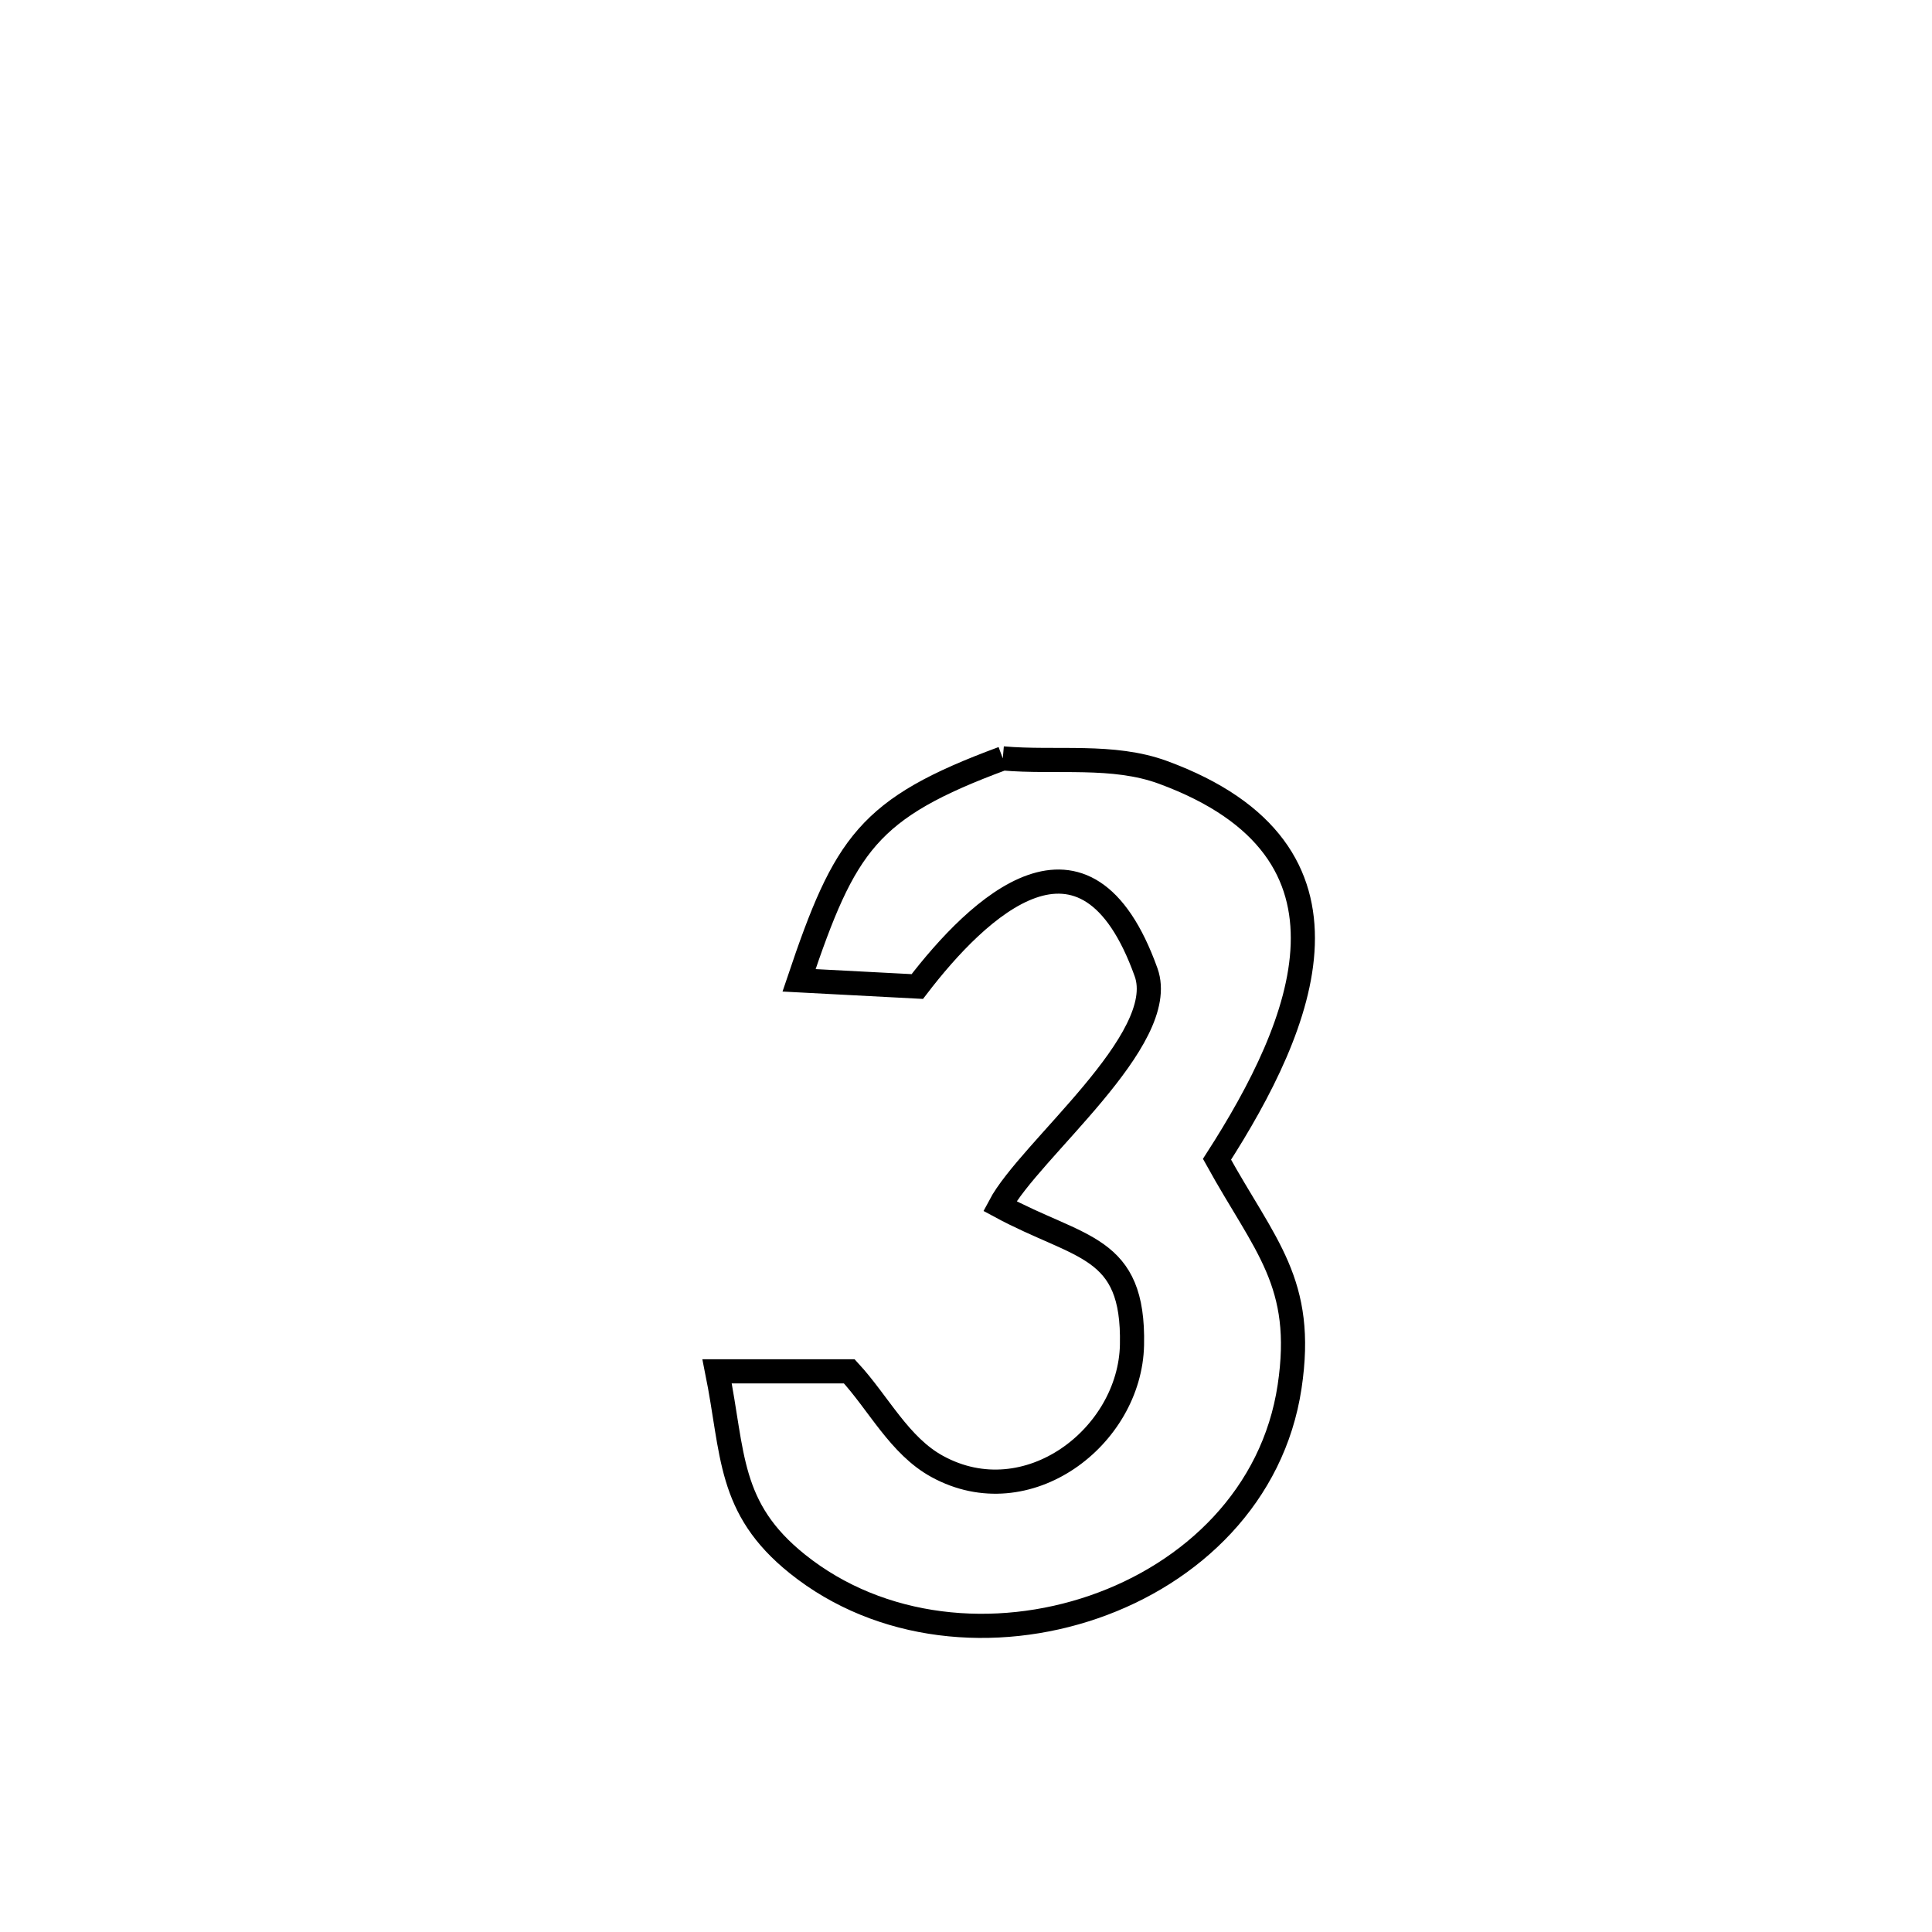 <svg xmlns="http://www.w3.org/2000/svg" viewBox="0.0 0.0 24.0 24.0" height="200px" width="200px"><path fill="none" stroke="black" stroke-width=".3" stroke-opacity="1.0"  filling="0" d="M12.457 9.421 L12.457 9.421 C13.121 9.479 13.823 9.365 14.448 9.595 C17.104 10.572 16.196 12.724 15.118 14.401 L15.118 14.401 C15.714 15.48 16.214 15.934 16.02 17.225 C15.818 18.576 14.807 19.542 13.588 19.962 C12.368 20.383 10.941 20.258 9.906 19.428 C9.038 18.733 9.114 18.057 8.908 17.035 L8.908 17.035 C9.455 17.035 10.002 17.035 10.55 17.035 L10.55 17.035 C10.914 17.429 11.172 17.96 11.643 18.217 C12.762 18.83 14.038 17.849 14.062 16.707 C14.089 15.46 13.421 15.523 12.42 14.982 L12.42 14.982 C12.787 14.288 14.536 12.913 14.237 12.078 C13.486 9.982 12.148 11.272 11.395 12.255 L11.395 12.255 C10.905 12.229 10.416 12.204 9.926 12.178 L9.926 12.178 C10.497 10.483 10.781 10.041 12.457 9.421 L12.457 9.421"></path></svg>